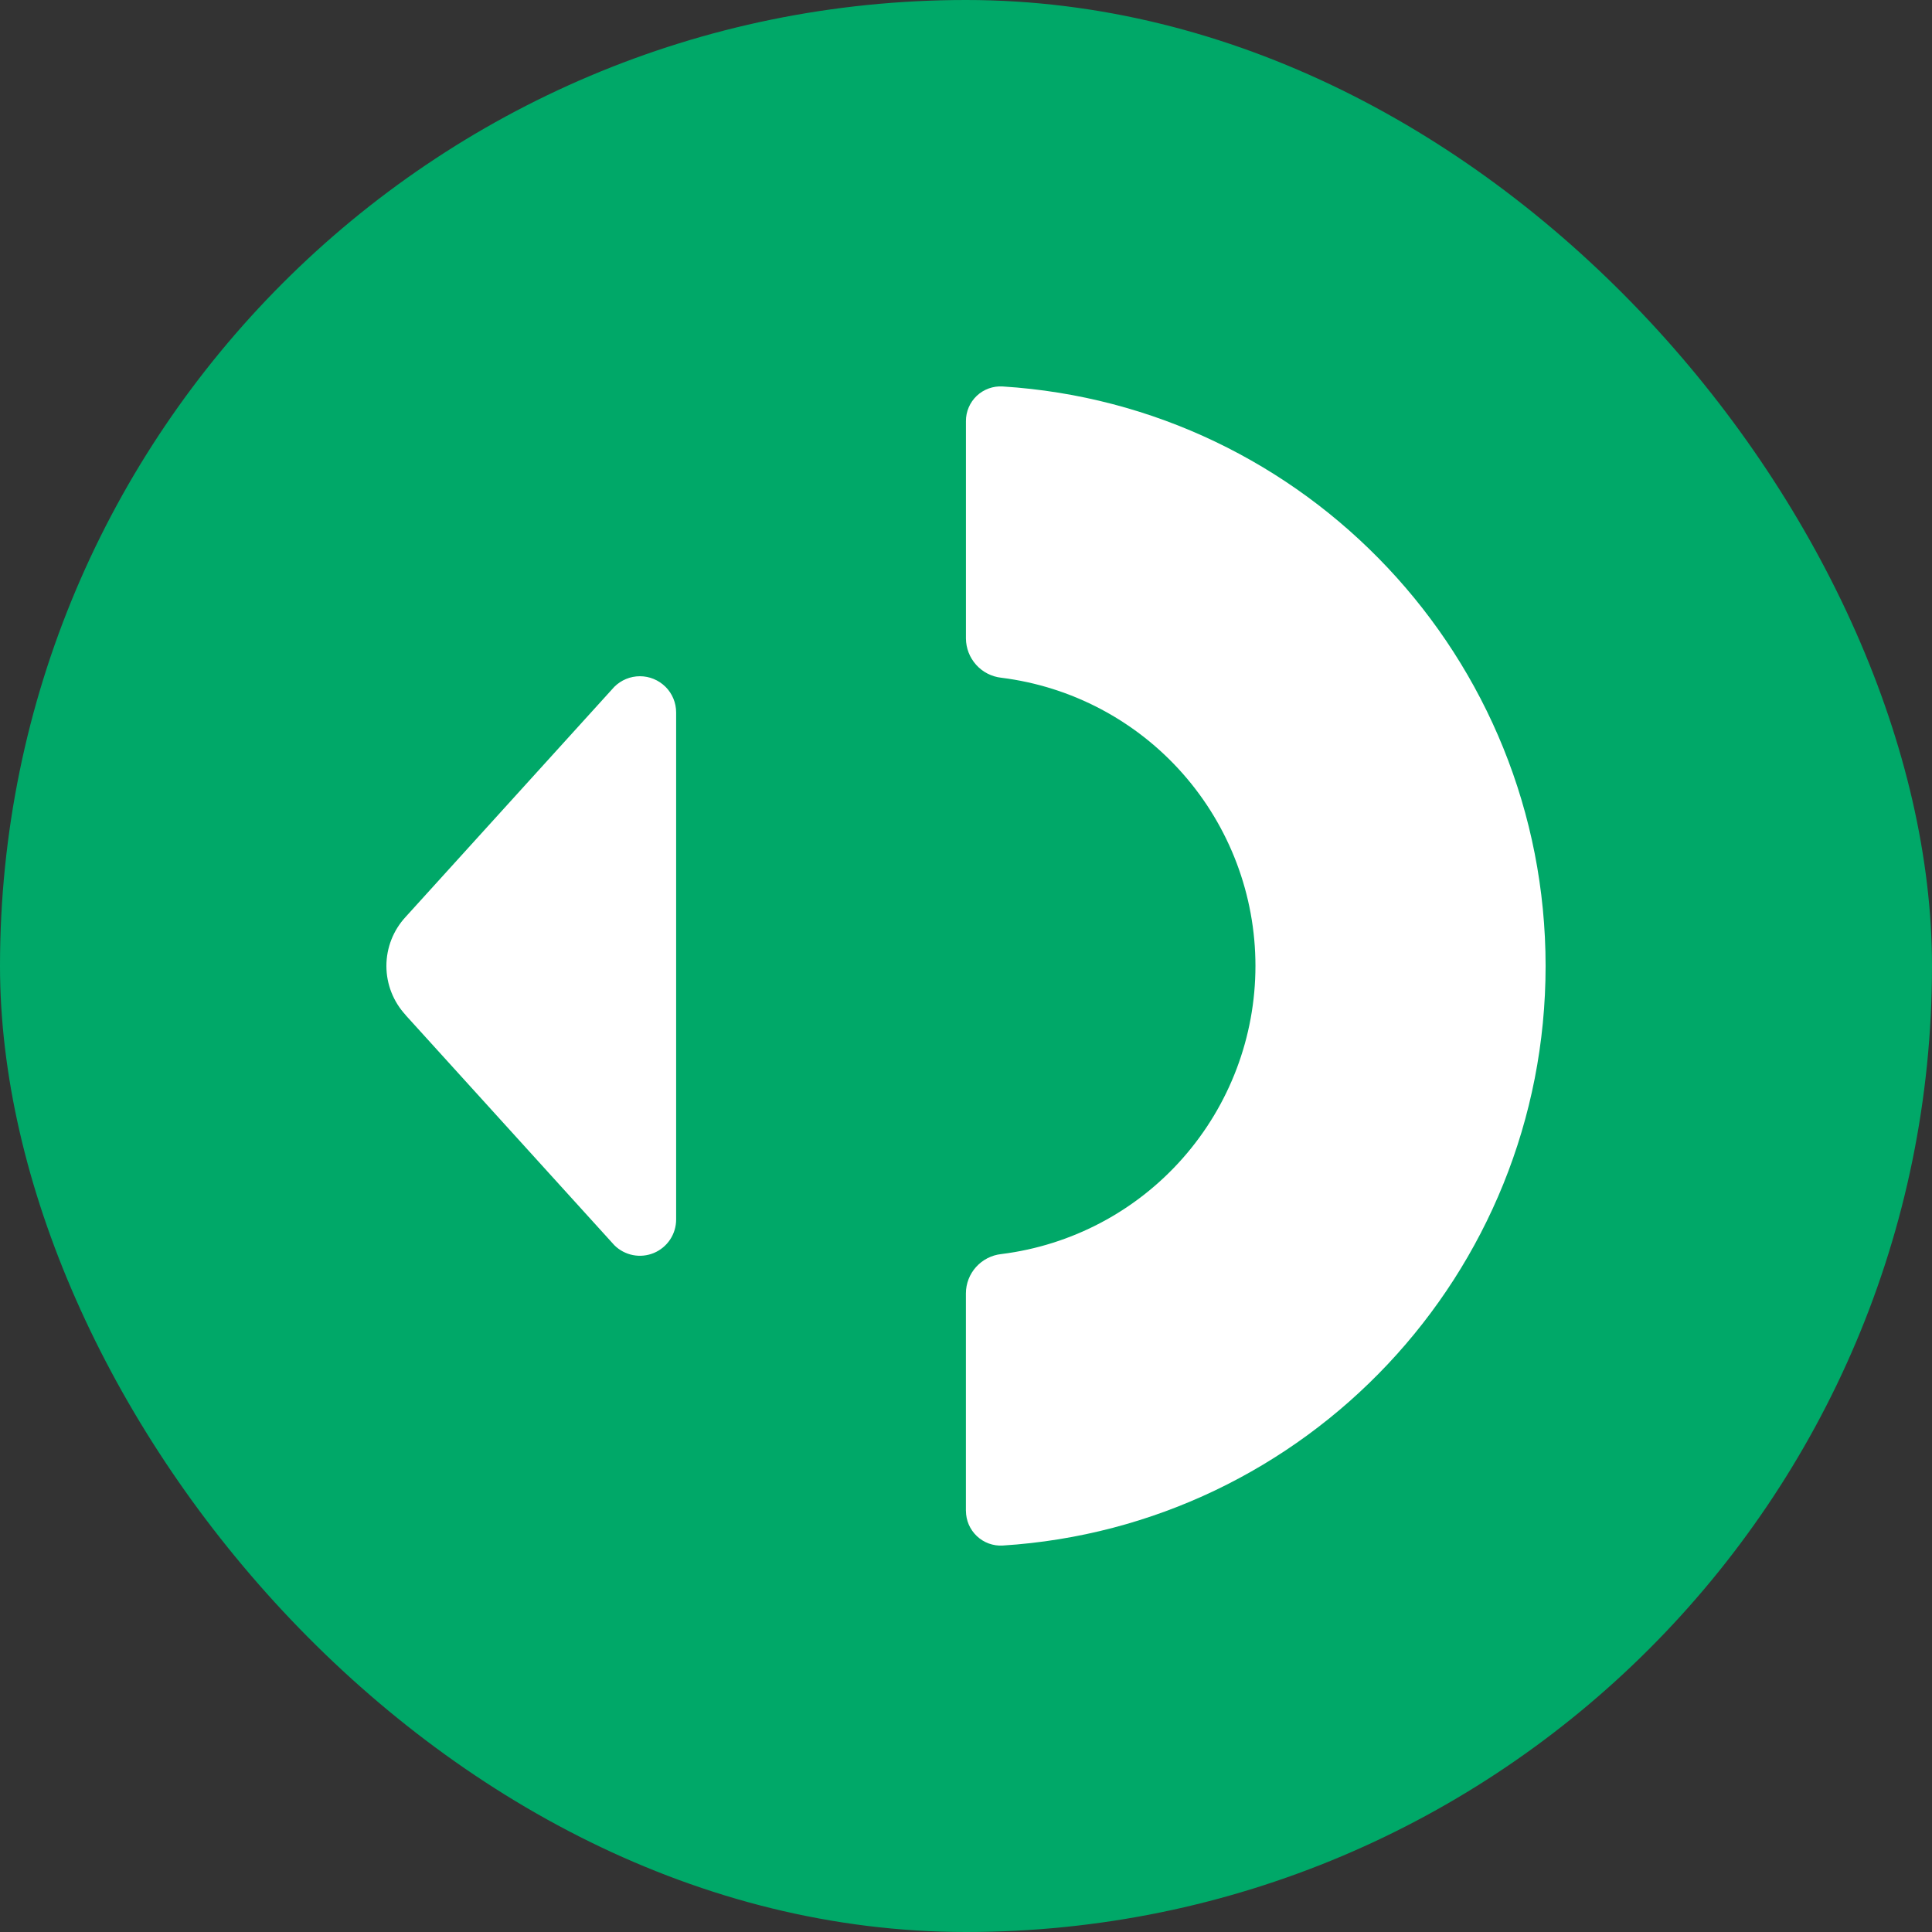 <svg width="60" height="60" viewBox="0 0 60 60" fill="none" xmlns="http://www.w3.org/2000/svg">
<rect x="0" y="0" width="60" height="60" fill="#333333" stroke="none"/>
<rect width="60" height="60" rx="30" fill="#00A868"/>
<path d="M20.668 21.33C20.457 21.12 20.171 21.001 19.873 21.001C19.575 21.001 19.289 21.12 19.078 21.33L12.598 28.475C12.214 28.889 12 29.433 12 29.999C12 30.564 12.214 31.108 12.598 31.523V31.527L19.08 38.672C19.237 38.828 19.438 38.935 19.656 38.978C19.874 39.021 20.1 38.998 20.305 38.913C20.51 38.827 20.686 38.683 20.809 38.498C20.932 38.313 20.998 38.096 20.998 37.873V22.124C20.998 21.826 20.879 21.54 20.668 21.329V21.33ZM29.998 46.923C29.999 47.069 30.029 47.215 30.087 47.349C30.146 47.484 30.231 47.605 30.338 47.706C30.445 47.807 30.571 47.885 30.709 47.935C30.846 47.985 30.993 48.007 31.14 47.998C40.549 47.404 48 39.575 48 30C47.998 20.426 40.546 12.593 31.138 12.002C30.992 11.993 30.845 12.014 30.706 12.064C30.568 12.114 30.442 12.191 30.335 12.292C30.228 12.393 30.143 12.515 30.085 12.65C30.027 12.785 29.997 12.931 29.998 13.078V19.83C30.001 20.133 30.114 20.424 30.317 20.648C30.519 20.873 30.797 21.015 31.098 21.048C33.277 21.32 35.281 22.38 36.733 24.027C38.187 25.676 38.989 27.799 38.989 29.997C38.989 32.196 38.187 34.318 36.733 35.967C35.281 37.615 33.277 38.674 31.098 38.946C30.796 38.978 30.518 39.121 30.314 39.346C30.111 39.571 29.998 39.862 29.997 40.165V46.923H29.998Z" fill="white"/>
</svg>
